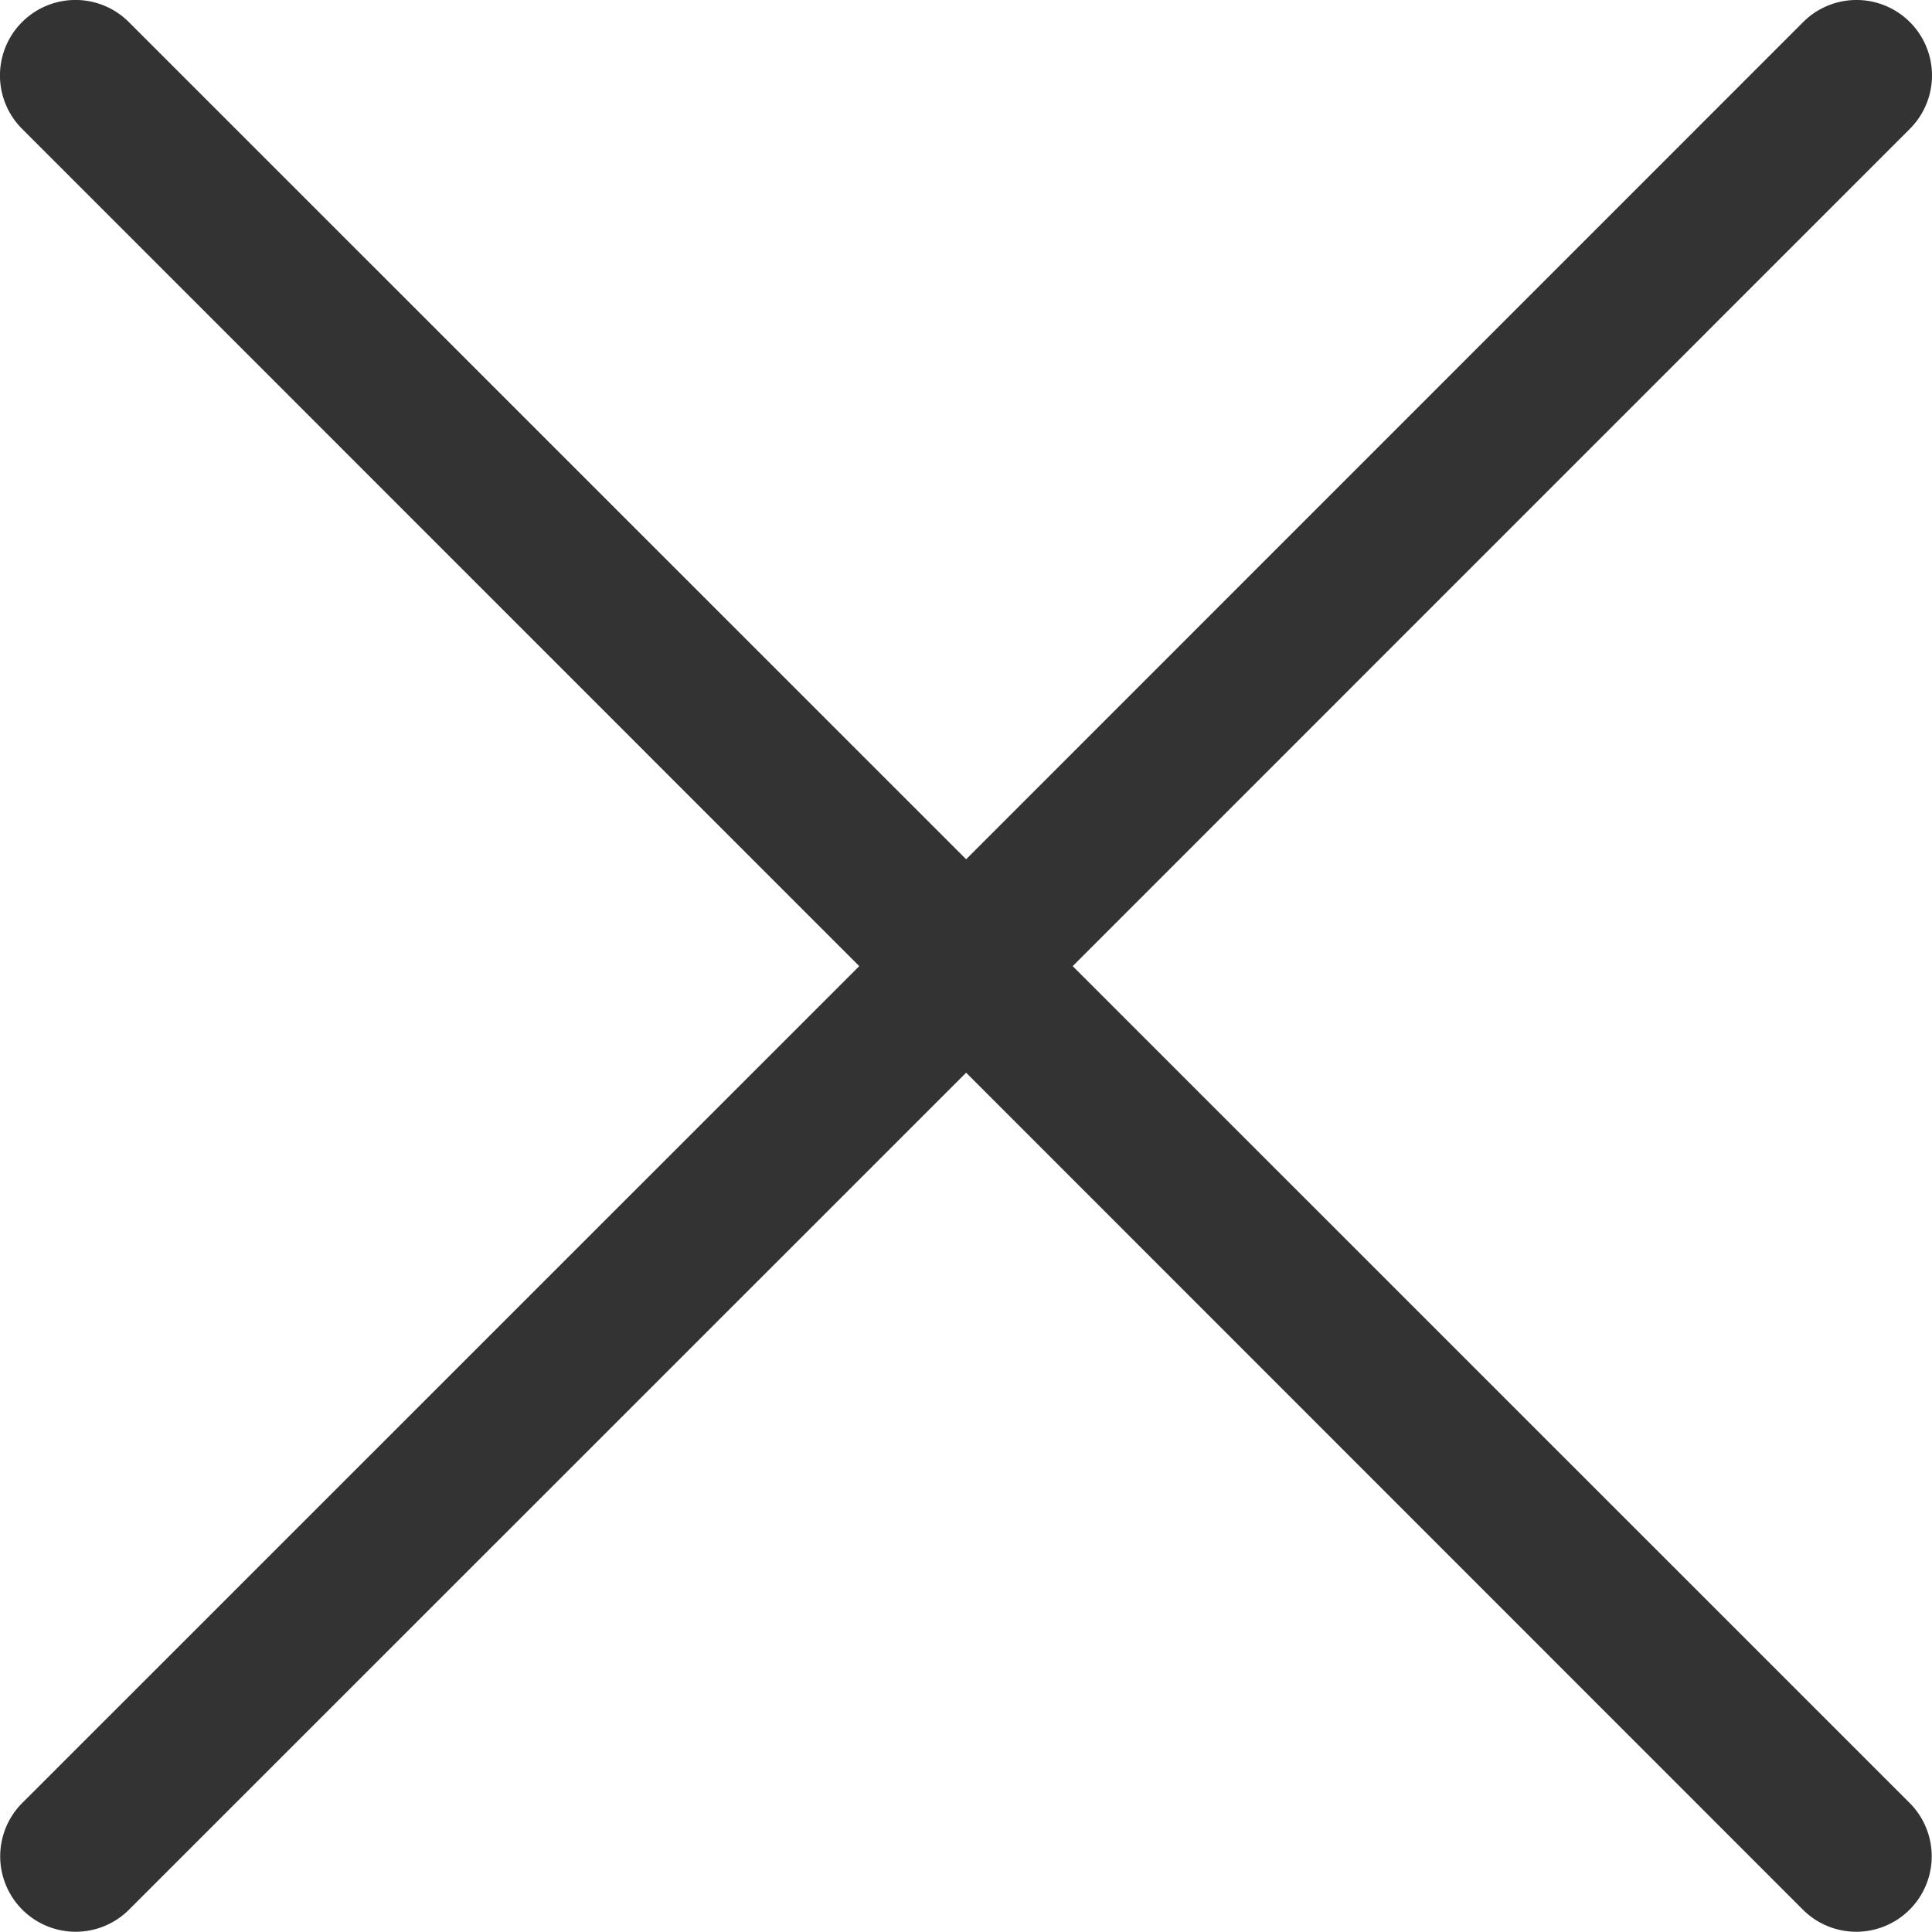 <svg xmlns="http://www.w3.org/2000/svg" width="47.593" height="47.592" viewBox="0 0 47.593 47.592"><path d="M26.425,23.8,47.048,3.174A1.859,1.859,0,0,0,44.419.544L23.8,21.167,3.174.544A1.859,1.859,0,0,0,.544,3.174L21.167,23.8.544,44.419a1.859,1.859,0,0,0,2.629,2.629L23.8,26.425,44.418,47.048a1.859,1.859,0,0,0,2.629-2.629Z" transform="translate(0 0)" fill="#333"/></svg>